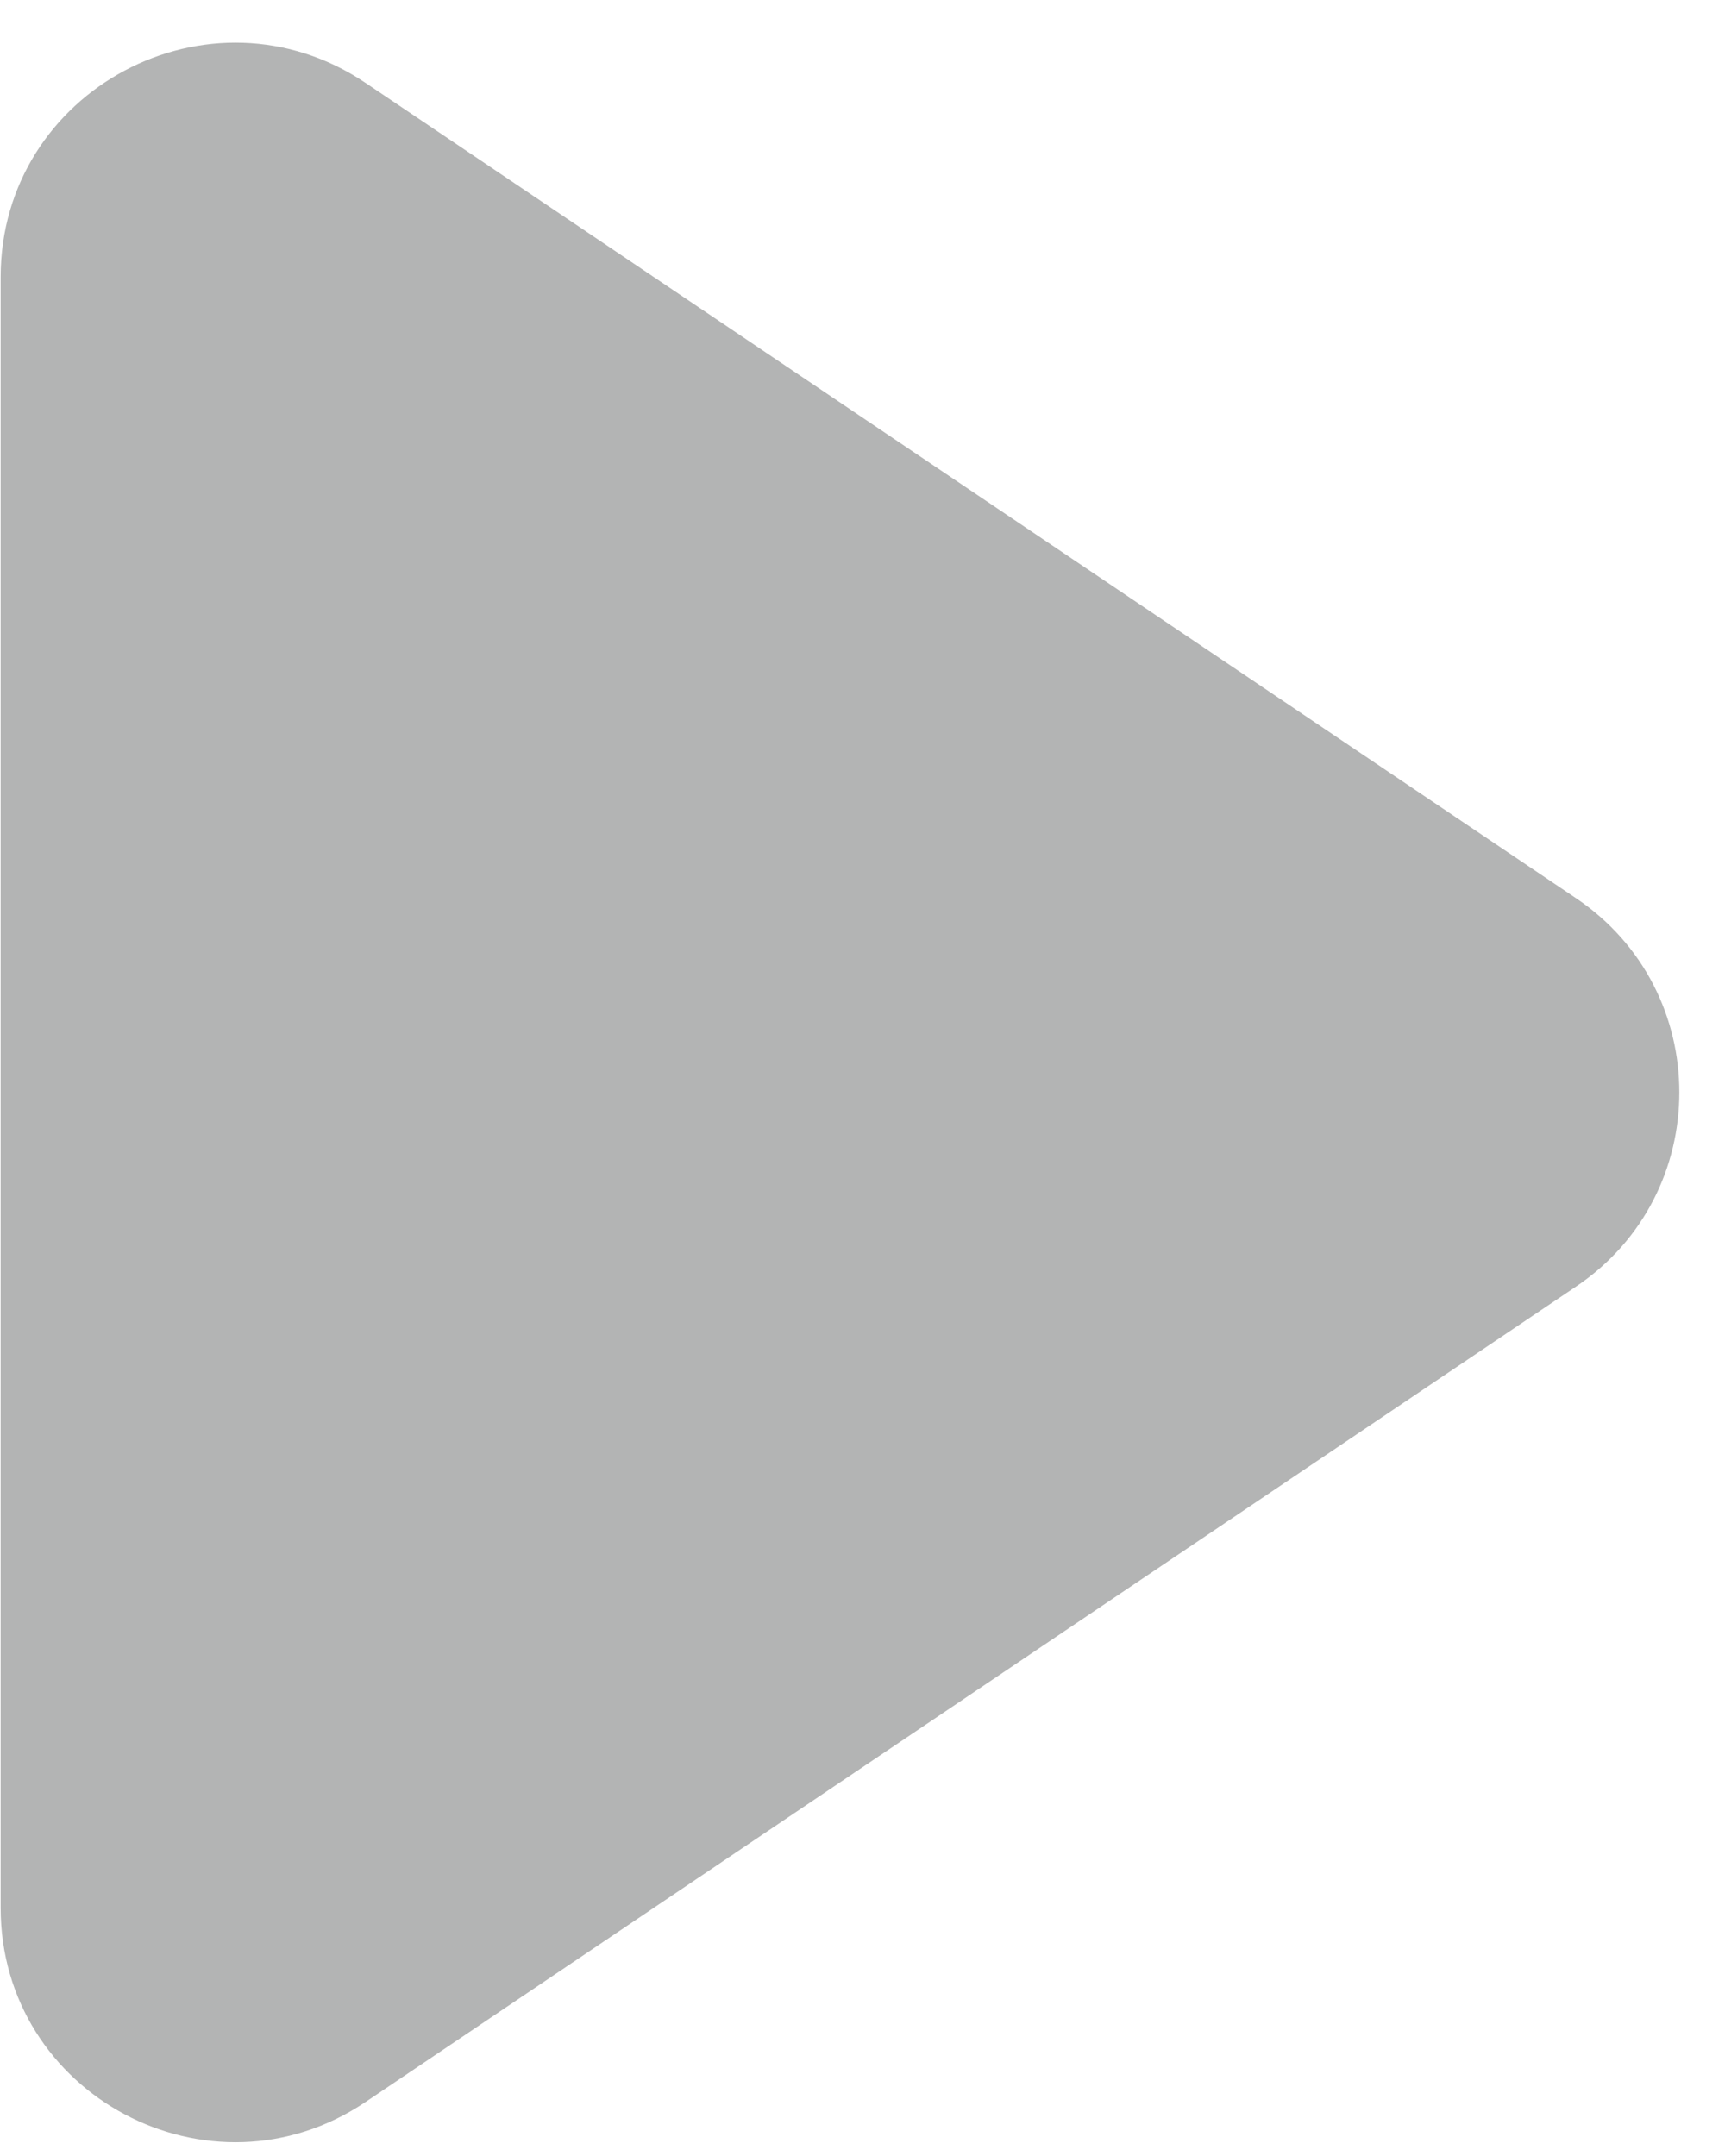 <svg width="16" height="20" viewBox="0 0 16 20" fill="none" xmlns="http://www.w3.org/2000/svg">
<path id="Rectangle 219" d="M0.006 2.571C0.006 0.832 1.949 -0.202 3.392 0.77L14.618 8.332C15.896 9.193 15.896 11.074 14.618 11.935L3.392 19.498C1.949 20.47 0.006 19.436 0.006 17.697L0.006 2.571Z" fill="#B3B4B4"/>
</svg>
